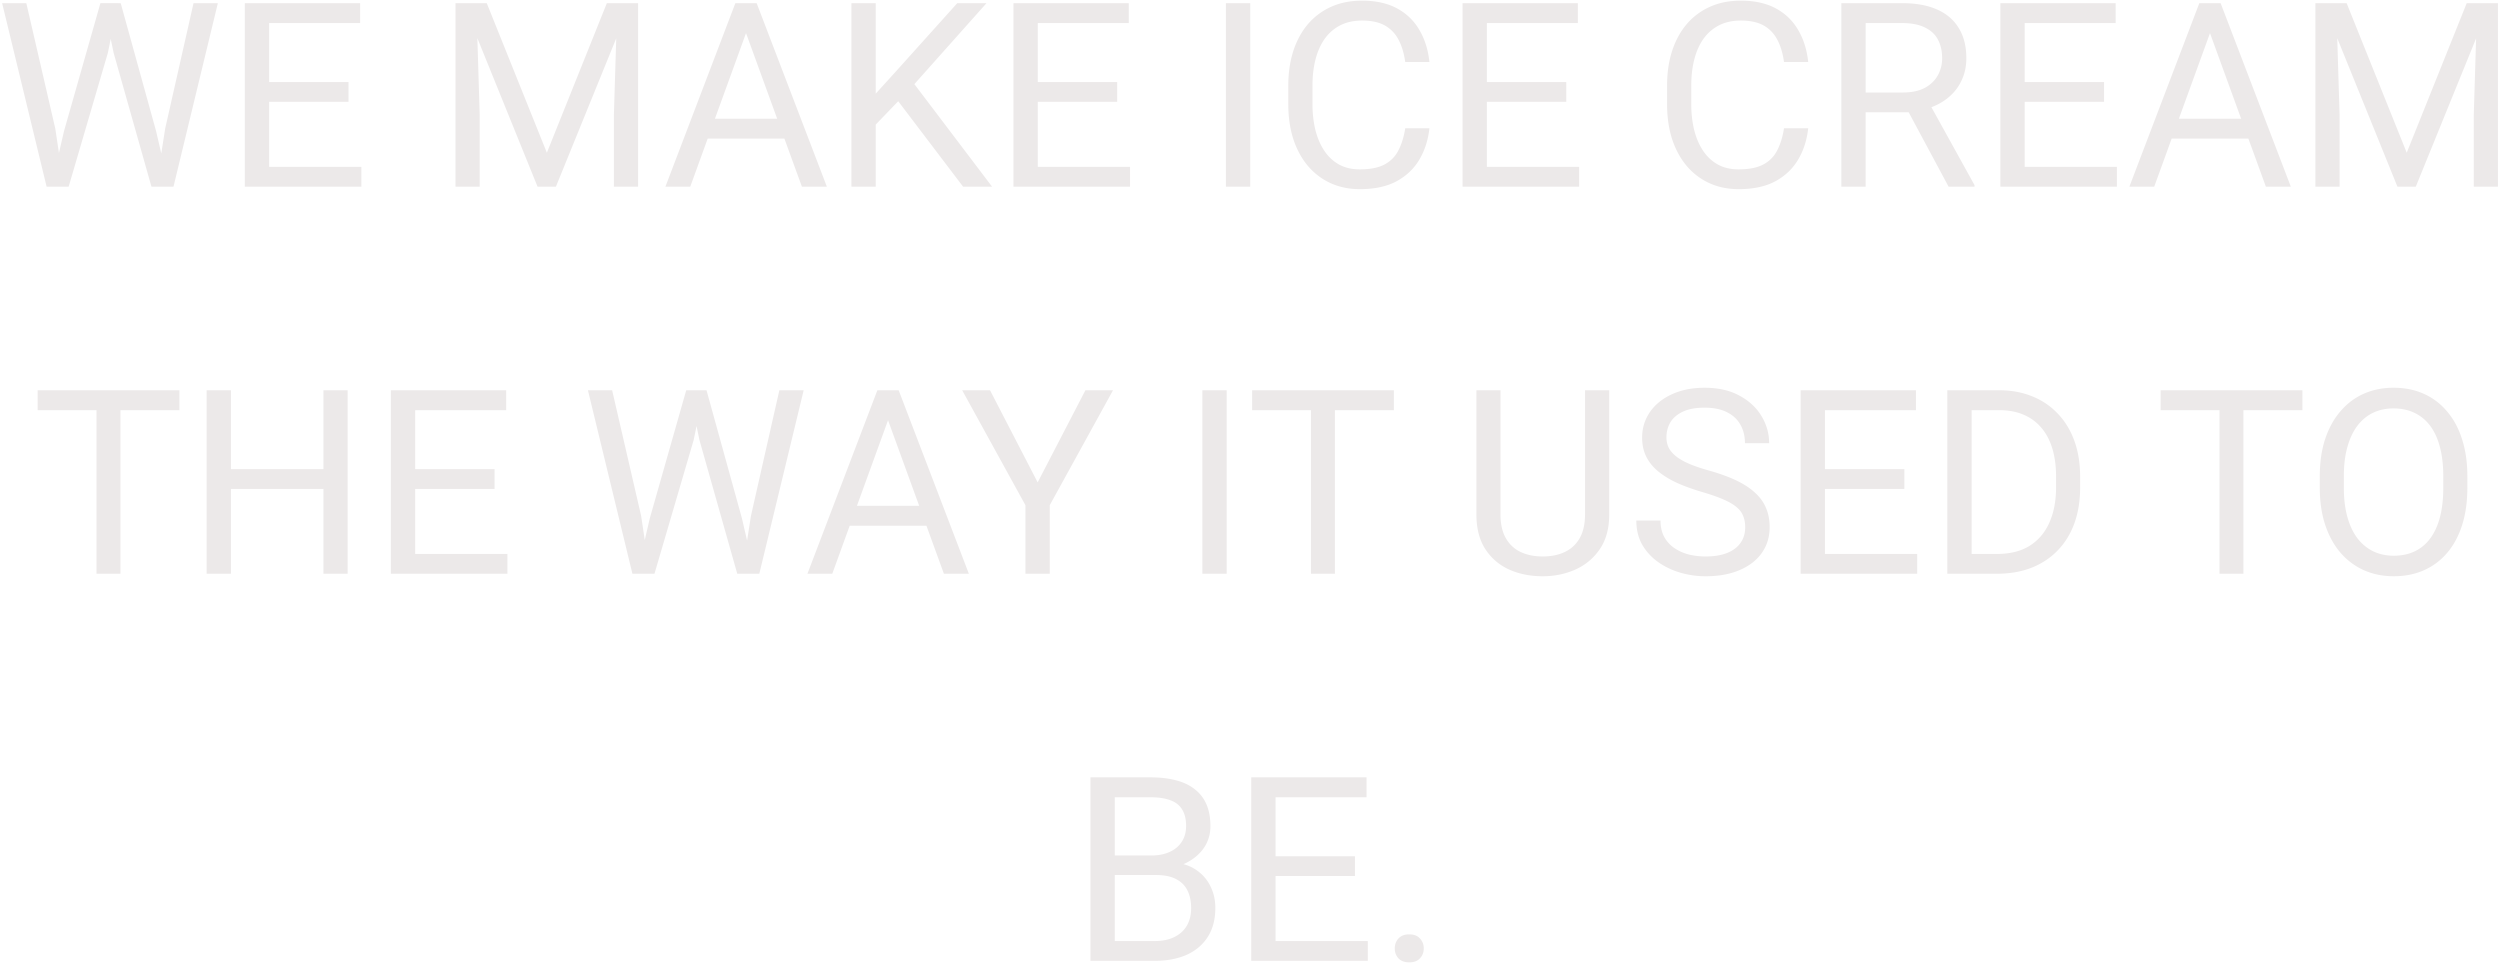 <svg width="1085" height="418" fill="none" xmlns="http://www.w3.org/2000/svg"><path d="M27.773 56.938L43.578 1.374h7.656l-4.43 21.602L29.798 81h-7.602l5.578-24.063zM11.422 1.374L24 55.844 27.773 81h-7.546L.922 1.375h10.5zm60.266 54.414L83.992 1.375h10.555L75.297 81H67.75l3.938-25.21zM52.383 1.375L67.75 56.938 73.328 81h-7.601L49.32 22.977 44.836 1.375h7.547zm104.453 71.04V81h-42.164v-8.586h42.164zm-40.031-71.04V81H106.25V1.375h10.555zm34.453 34.234v8.586h-36.586V35.61h36.586zm5.031-34.234v8.64h-41.617v-8.64h41.617zm44.734 0h10.227l26.086 64.914 26.031-64.914h10.281L241.273 81h-7.984L201.023 1.375zm-3.335 0h9.023l1.477 48.563V81h-10.5V1.375zm70.218 0h9.024V81h-10.5V49.937l1.476-48.562zM325.93 8.43L299.57 81h-10.773l30.351-79.625h6.946l-.164 7.055zM348.023 81L321.609 8.43l-.164-7.055h6.946L358.852 81h-10.829zm-1.367-29.477v8.641h-44.734v-8.64h44.734zM380.07 1.375V81h-10.554V1.375h10.554zm48.071 0l-33.086 37.133-18.594 19.304-1.75-11.265 14-15.422 26.742-29.75h12.688zM417.969 81l-29.477-38.828 6.289-8.367L430.547 81h-12.578zm72.461-8.586V81h-42.164v-8.586h42.164zM450.398 1.375V81h-10.554V1.375h10.554zm34.454 34.234v8.586h-36.586V35.61h36.586zm5.031-34.234v8.64h-41.617v-8.64h41.617zm52.719 0V81h-10.555V1.375h10.555zm67.265 54.305h10.5c-.547 5.03-1.987 9.533-4.32 13.508-2.333 3.974-5.633 7.127-9.899 9.46-4.265 2.297-9.588 3.446-15.968 3.446-4.667 0-8.914-.875-12.742-2.625-3.792-1.75-7.055-4.23-9.79-7.438-2.734-3.245-4.849-7.127-6.343-11.648-1.459-4.558-2.188-9.625-2.188-15.203v-7.93c0-5.578.729-10.628 2.188-15.148 1.494-4.558 3.627-8.459 6.398-11.704a28.546 28.546 0 0110.117-7.492c3.938-1.75 8.368-2.625 13.289-2.625 6.016 0 11.102 1.13 15.258 3.39 4.156 2.261 7.383 5.397 9.68 9.407 2.333 3.974 3.773 8.586 4.32 13.836h-10.5c-.51-3.719-1.458-6.909-2.844-9.57-1.385-2.698-3.354-4.776-5.906-6.235-2.552-1.458-5.888-2.187-10.008-2.187-3.536 0-6.653.674-9.351 2.023-2.662 1.35-4.904 3.263-6.727 5.742-1.786 2.48-3.135 5.451-4.047 8.915-.911 3.463-1.367 7.31-1.367 11.539v8.039c0 3.9.401 7.565 1.203 10.992.839 3.427 2.097 6.435 3.774 9.023 1.677 2.589 3.81 4.63 6.398 6.125 2.589 1.459 5.651 2.188 9.188 2.188 4.484 0 8.057-.711 10.718-2.133 2.662-1.422 4.667-3.463 6.016-6.125 1.385-2.661 2.37-5.852 2.953-9.57zm75.469 16.734V81h-42.164v-8.586h42.164zM645.305 1.375V81H634.75V1.375h10.555zm34.453 34.234v8.586h-36.586V35.61h36.586zm5.031-34.234v8.64h-41.617v-8.64h41.617zm89.469 54.305h10.5c-.547 5.03-1.987 9.533-4.32 13.508-2.334 3.974-5.633 7.127-9.899 9.46-4.266 2.297-9.588 3.446-15.969 3.446-4.666 0-8.914-.875-12.742-2.625-3.792-1.75-7.055-4.23-9.789-7.438-2.734-3.245-4.849-7.127-6.344-11.648-1.458-4.558-2.187-9.625-2.187-15.203v-7.93c0-5.578.729-10.628 2.187-15.148 1.495-4.558 3.628-8.459 6.399-11.704a28.537 28.537 0 0110.117-7.492c3.937-1.75 8.367-2.625 13.289-2.625 6.016 0 11.102 1.13 15.258 3.39 4.156 2.261 7.383 5.397 9.68 9.407 2.333 3.974 3.773 8.586 4.32 13.836h-10.5c-.511-3.719-1.459-6.909-2.844-9.57-1.385-2.698-3.354-4.776-5.906-6.235-2.552-1.458-5.888-2.187-10.008-2.187-3.536 0-6.654.674-9.352 2.023-2.661 1.35-4.903 3.263-6.726 5.742-1.787 2.48-3.136 5.451-4.047 8.915-.911 3.463-1.367 7.31-1.367 11.539v8.039c0 3.9.401 7.565 1.203 10.992.838 3.427 2.096 6.435 3.773 9.023 1.677 2.589 3.81 4.63 6.399 6.125 2.588 1.459 5.651 2.188 9.187 2.188 4.485 0 8.058-.711 10.719-2.133 2.662-1.422 4.667-3.463 6.016-6.125 1.385-2.661 2.369-5.852 2.953-9.57zm24.883-54.305H825.5c5.979 0 11.029.911 15.148 2.734 4.157 1.823 7.31 4.521 9.461 8.094 2.188 3.537 3.282 7.893 3.282 13.07 0 3.646-.748 6.982-2.243 10.008-1.458 2.99-3.572 5.542-6.343 7.657-2.735 2.078-6.016 3.627-9.844 4.648l-2.953 1.148h-24.774l-.109-8.586h18.703c3.792 0 6.945-.656 9.461-1.968 2.516-1.35 4.412-3.154 5.688-5.414 1.276-2.26 1.914-4.758 1.914-7.493 0-3.062-.602-5.742-1.805-8.039-1.203-2.297-3.099-4.065-5.688-5.304-2.552-1.276-5.851-1.914-9.898-1.914h-15.805V81h-10.554V1.375zM845.68 81l-19.36-36.094 10.992-.054 19.633 35.492V81H845.68zm73.062-8.586V81h-42.164v-8.586h42.164zM878.711 1.375V81h-10.555V1.375h10.555zm34.453 34.234v8.586h-36.586V35.61h36.586zm5.031-34.234v8.64h-41.617v-8.64h41.617zm43.094 7.055L934.93 81h-10.774l30.352-79.625h6.945l-.164 7.055zM983.383 81L956.969 8.43l-.164-7.055h6.945L994.211 81h-10.828zm-1.367-29.477v8.641h-44.735v-8.64h44.735zm26.194-50.148h10.23l26.08 64.914 26.03-64.914h10.29L1048.46 81h-7.98l-32.27-79.625zm-3.33 0h9.02l1.48 48.563V81h-10.5V1.375zm70.21 0h9.03V81h-10.5V49.937l1.47-48.562zm-1022.817 168V249h-10.39v-79.625h10.39zm25.594 0v8.641H16.344v-8.641h61.523zm63.821 34.234v8.586H98.594v-8.586h43.094zm-41.454-34.234V249H89.68v-79.625h10.554zm50.641 0V249h-10.5v-79.625h10.5zm69.344 71.039V249h-42.164v-8.586h42.164zm-40.031-71.039V249h-10.555v-79.625h10.555zm34.453 34.234v8.586h-36.586v-8.586h36.586zm5.031-34.234v8.641h-41.617v-8.641h41.617zm62.344 55.563l15.804-55.563h7.657l-4.43 21.602L284.039 249h-7.601l5.578-24.062zm-16.352-55.563l12.578 54.469L282.016 249h-7.547l-19.305-79.625h10.5zm60.266 54.414l12.304-54.414h10.555L329.539 249h-7.547l3.938-25.211zm-19.305-54.414l15.367 55.563L327.57 249h-7.601l-16.407-58.023-4.484-21.602h7.547zm80.937 7.055L361.203 249H350.43l30.351-79.625h6.946l-.165 7.055zM409.656 249l-26.414-72.57-.164-7.055h6.945L420.484 249h-10.828zm-1.367-29.477v8.641h-44.734v-8.641h44.734zm21.383-50.148l20.672 39.977 20.726-39.977h11.977l-27.453 49.875V249h-10.555v-29.75l-27.453-49.875h12.086zm102.703 0V249H521.82v-79.625h10.555zm46.977 0V249h-10.391v-79.625h10.391zm25.593 0v8.641h-61.523v-8.641h61.523zm82.961 0h10.5v53.867c0 5.979-1.33 10.956-3.992 14.93-2.661 3.974-6.198 6.963-10.609 8.969-4.375 1.968-9.133 2.953-14.274 2.953-5.396 0-10.281-.985-14.656-2.953-4.339-2.006-7.784-4.995-10.336-8.969-2.516-3.974-3.773-8.951-3.773-14.93v-53.867h10.445v53.867c0 4.156.766 7.584 2.297 10.281 1.531 2.698 3.664 4.704 6.398 6.016 2.771 1.313 5.979 1.969 9.625 1.969 3.683 0 6.891-.656 9.625-1.969 2.771-1.312 4.922-3.318 6.453-6.016 1.532-2.697 2.297-6.125 2.297-10.281v-53.867zm69.508 59.5c0-1.859-.292-3.5-.875-4.922-.547-1.458-1.531-2.771-2.953-3.937-1.385-1.167-3.318-2.279-5.797-3.336-2.443-1.058-5.542-2.133-9.297-3.227-3.937-1.167-7.492-2.461-10.664-3.883-3.172-1.458-5.888-3.117-8.148-4.976-2.261-1.86-3.992-3.992-5.196-6.399-1.203-2.406-1.804-5.159-1.804-8.257 0-3.099.638-5.961 1.914-8.586 1.276-2.625 3.099-4.904 5.468-6.836 2.407-1.969 5.269-3.5 8.586-4.594 3.318-1.094 7.019-1.641 11.102-1.641 5.979 0 11.047 1.149 15.203 3.446 4.193 2.26 7.383 5.231 9.57 8.914 2.188 3.645 3.282 7.547 3.282 11.703h-10.5c0-2.99-.638-5.633-1.914-7.93-1.276-2.333-3.209-4.156-5.797-5.469-2.589-1.349-5.87-2.023-9.844-2.023-3.755 0-6.854.565-9.297 1.695-2.443 1.13-4.265 2.662-5.469 4.594-1.166 1.932-1.75 4.138-1.75 6.617 0 1.677.347 3.208 1.039 4.594.73 1.349 1.842 2.607 3.336 3.773 1.532 1.167 3.464 2.243 5.797 3.227 2.37.984 5.196 1.932 8.477 2.844 4.521 1.276 8.422 2.698 11.703 4.265 3.281 1.568 5.979 3.336 8.094 5.305 2.151 1.932 3.737 4.138 4.758 6.617 1.057 2.443 1.585 5.214 1.585 8.313 0 3.244-.656 6.179-1.968 8.804-1.313 2.625-3.19 4.868-5.633 6.727s-5.378 3.299-8.805 4.32c-3.39.985-7.182 1.477-11.375 1.477-3.682 0-7.31-.511-10.883-1.532-3.536-1.02-6.763-2.552-9.679-4.593-2.881-2.042-5.196-4.558-6.946-7.547-1.713-3.026-2.57-6.526-2.57-10.5h10.5c0 2.734.529 5.086 1.586 7.055a14.014 14.014 0 004.32 4.812c1.86 1.276 3.956 2.224 6.289 2.844 2.37.583 4.831.875 7.383.875 3.682 0 6.8-.511 9.352-1.531 2.552-1.021 4.484-2.48 5.797-4.375 1.349-1.896 2.023-4.138 2.023-6.727zm74.648 11.539V249h-42.164v-8.586h42.164zm-40.031-71.039V249h-10.554v-79.625h10.554zm34.453 34.234v8.586h-36.586v-8.586h36.586zm5.032-34.234v8.641h-41.618v-8.641h41.618zM866.68 249h-16.625l.109-8.586h16.516c5.687 0 10.427-1.185 14.218-3.555 3.792-2.406 6.636-5.76 8.532-10.062 1.932-4.339 2.898-9.406 2.898-15.203v-4.867c0-4.558-.547-8.605-1.64-12.141-1.094-3.573-2.698-6.581-4.813-9.024-2.115-2.479-4.703-4.356-7.766-5.632-3.026-1.276-6.507-1.914-10.445-1.914h-17.937v-8.641h17.937c5.214 0 9.971.875 14.274 2.625 4.302 1.714 8.002 4.211 11.101 7.492 3.135 3.245 5.542 7.182 7.219 11.813 1.677 4.593 2.515 9.771 2.515 15.531v4.758c0 5.76-.838 10.955-2.515 15.586-1.677 4.593-4.102 8.513-7.274 11.758-3.135 3.244-6.927 5.742-11.375 7.492-4.411 1.713-9.388 2.57-14.929 2.57zm-10.992-79.625V249h-10.555v-79.625h10.555zm117.96 0V249h-10.39v-79.625h10.39zm25.594 0v8.641h-61.523v-8.641h61.523zm71.588 37.297v5.031c0 5.979-.75 11.339-2.24 16.078-1.5 4.74-3.65 8.768-6.46 12.086a27.963 27.963 0 01-10.11 7.602c-3.91 1.75-8.28 2.625-13.13 2.625-4.7 0-9.02-.875-12.96-2.625-3.9-1.75-7.29-4.284-10.17-7.602-2.85-3.318-5.05-7.346-6.62-12.086-1.57-4.739-2.35-10.099-2.35-16.078v-5.031c0-5.979.76-11.32 2.3-16.024 1.56-4.739 3.77-8.768 6.61-12.086 2.85-3.354 6.22-5.906 10.12-7.656 3.94-1.75 8.26-2.625 12.96-2.625 4.85 0 9.23.875 13.13 2.625 3.93 1.75 7.31 4.302 10.11 7.656 2.85 3.318 5.02 7.347 6.51 12.086 1.53 4.704 2.3 10.045 2.3 16.024zm-10.45 5.031v-5.141c0-4.739-.49-8.932-1.47-12.578-.95-3.645-2.36-6.708-4.21-9.187-1.86-2.479-4.14-4.357-6.84-5.633-2.66-1.276-5.69-1.914-9.08-1.914-3.28 0-6.25.638-8.91 1.914-2.63 1.276-4.89 3.154-6.78 5.633-1.86 2.479-3.3 5.542-4.32 9.187-1.03 3.646-1.54 7.839-1.54 12.578v5.141c0 4.776.51 9.005 1.54 12.688 1.02 3.645 2.47 6.726 4.37 9.242 1.93 2.479 4.21 4.357 6.84 5.633 2.66 1.276 5.63 1.914 8.91 1.914 3.43 0 6.47-.638 9.13-1.914 2.66-1.276 4.91-3.154 6.73-5.633 1.86-2.516 3.26-5.597 4.21-9.242.95-3.683 1.42-7.912 1.42-12.688zM501.641 379.758h-20.18l-.109-8.477h18.32c3.026 0 5.669-.51 7.93-1.531 2.26-1.021 4.01-2.479 5.25-4.375 1.276-1.932 1.914-4.229 1.914-6.891 0-2.916-.565-5.286-1.696-7.109-1.093-1.859-2.789-3.208-5.086-4.047-2.26-.875-5.14-1.312-8.64-1.312h-15.532V417h-10.554v-79.625h26.086c4.083 0 7.729.419 10.937 1.258 3.209.802 5.925 2.078 8.149 3.828 2.26 1.713 3.974 3.901 5.14 6.562 1.167 2.662 1.75 5.852 1.75 9.571 0 3.281-.838 6.252-2.515 8.914-1.677 2.625-4.011 4.776-7 6.453-2.953 1.677-6.417 2.753-10.391 3.227l-3.773 2.57zM501.148 417h-23.843l5.961-8.586h17.882c3.355 0 6.198-.583 8.532-1.75 2.369-1.167 4.174-2.807 5.414-4.922 1.239-2.151 1.859-4.685 1.859-7.601 0-2.953-.529-5.506-1.586-7.657s-2.716-3.81-4.976-4.976c-2.261-1.167-5.177-1.75-8.75-1.75h-15.039l.109-8.477h20.562l2.243 3.063c3.828.328 7.073 1.422 9.734 3.281 2.661 1.823 4.685 4.156 6.07 7 1.422 2.844 2.133 5.979 2.133 9.406 0 4.959-1.094 9.151-3.281 12.578-2.151 3.391-5.195 5.98-9.133 7.766-3.937 1.75-8.568 2.625-13.891 2.625zm92.477-8.586V417h-42.164v-8.586h42.164zm-40.031-71.039V417h-10.555v-79.625h10.555zm34.453 34.234v8.586h-36.586v-8.586h36.586zm5.031-34.234v8.641h-41.617v-8.641h41.617zm12.25 74.266c0-1.714.529-3.154 1.586-4.321 1.094-1.203 2.662-1.804 4.703-1.804 2.042 0 3.591.601 4.649 1.804 1.093 1.167 1.64 2.607 1.64 4.321 0 1.677-.547 3.099-1.64 4.265-1.058 1.167-2.607 1.75-4.649 1.75-2.041 0-3.609-.583-4.703-1.75-1.057-1.166-1.586-2.588-1.586-4.265z" fill="#ECE9E9"/></svg>